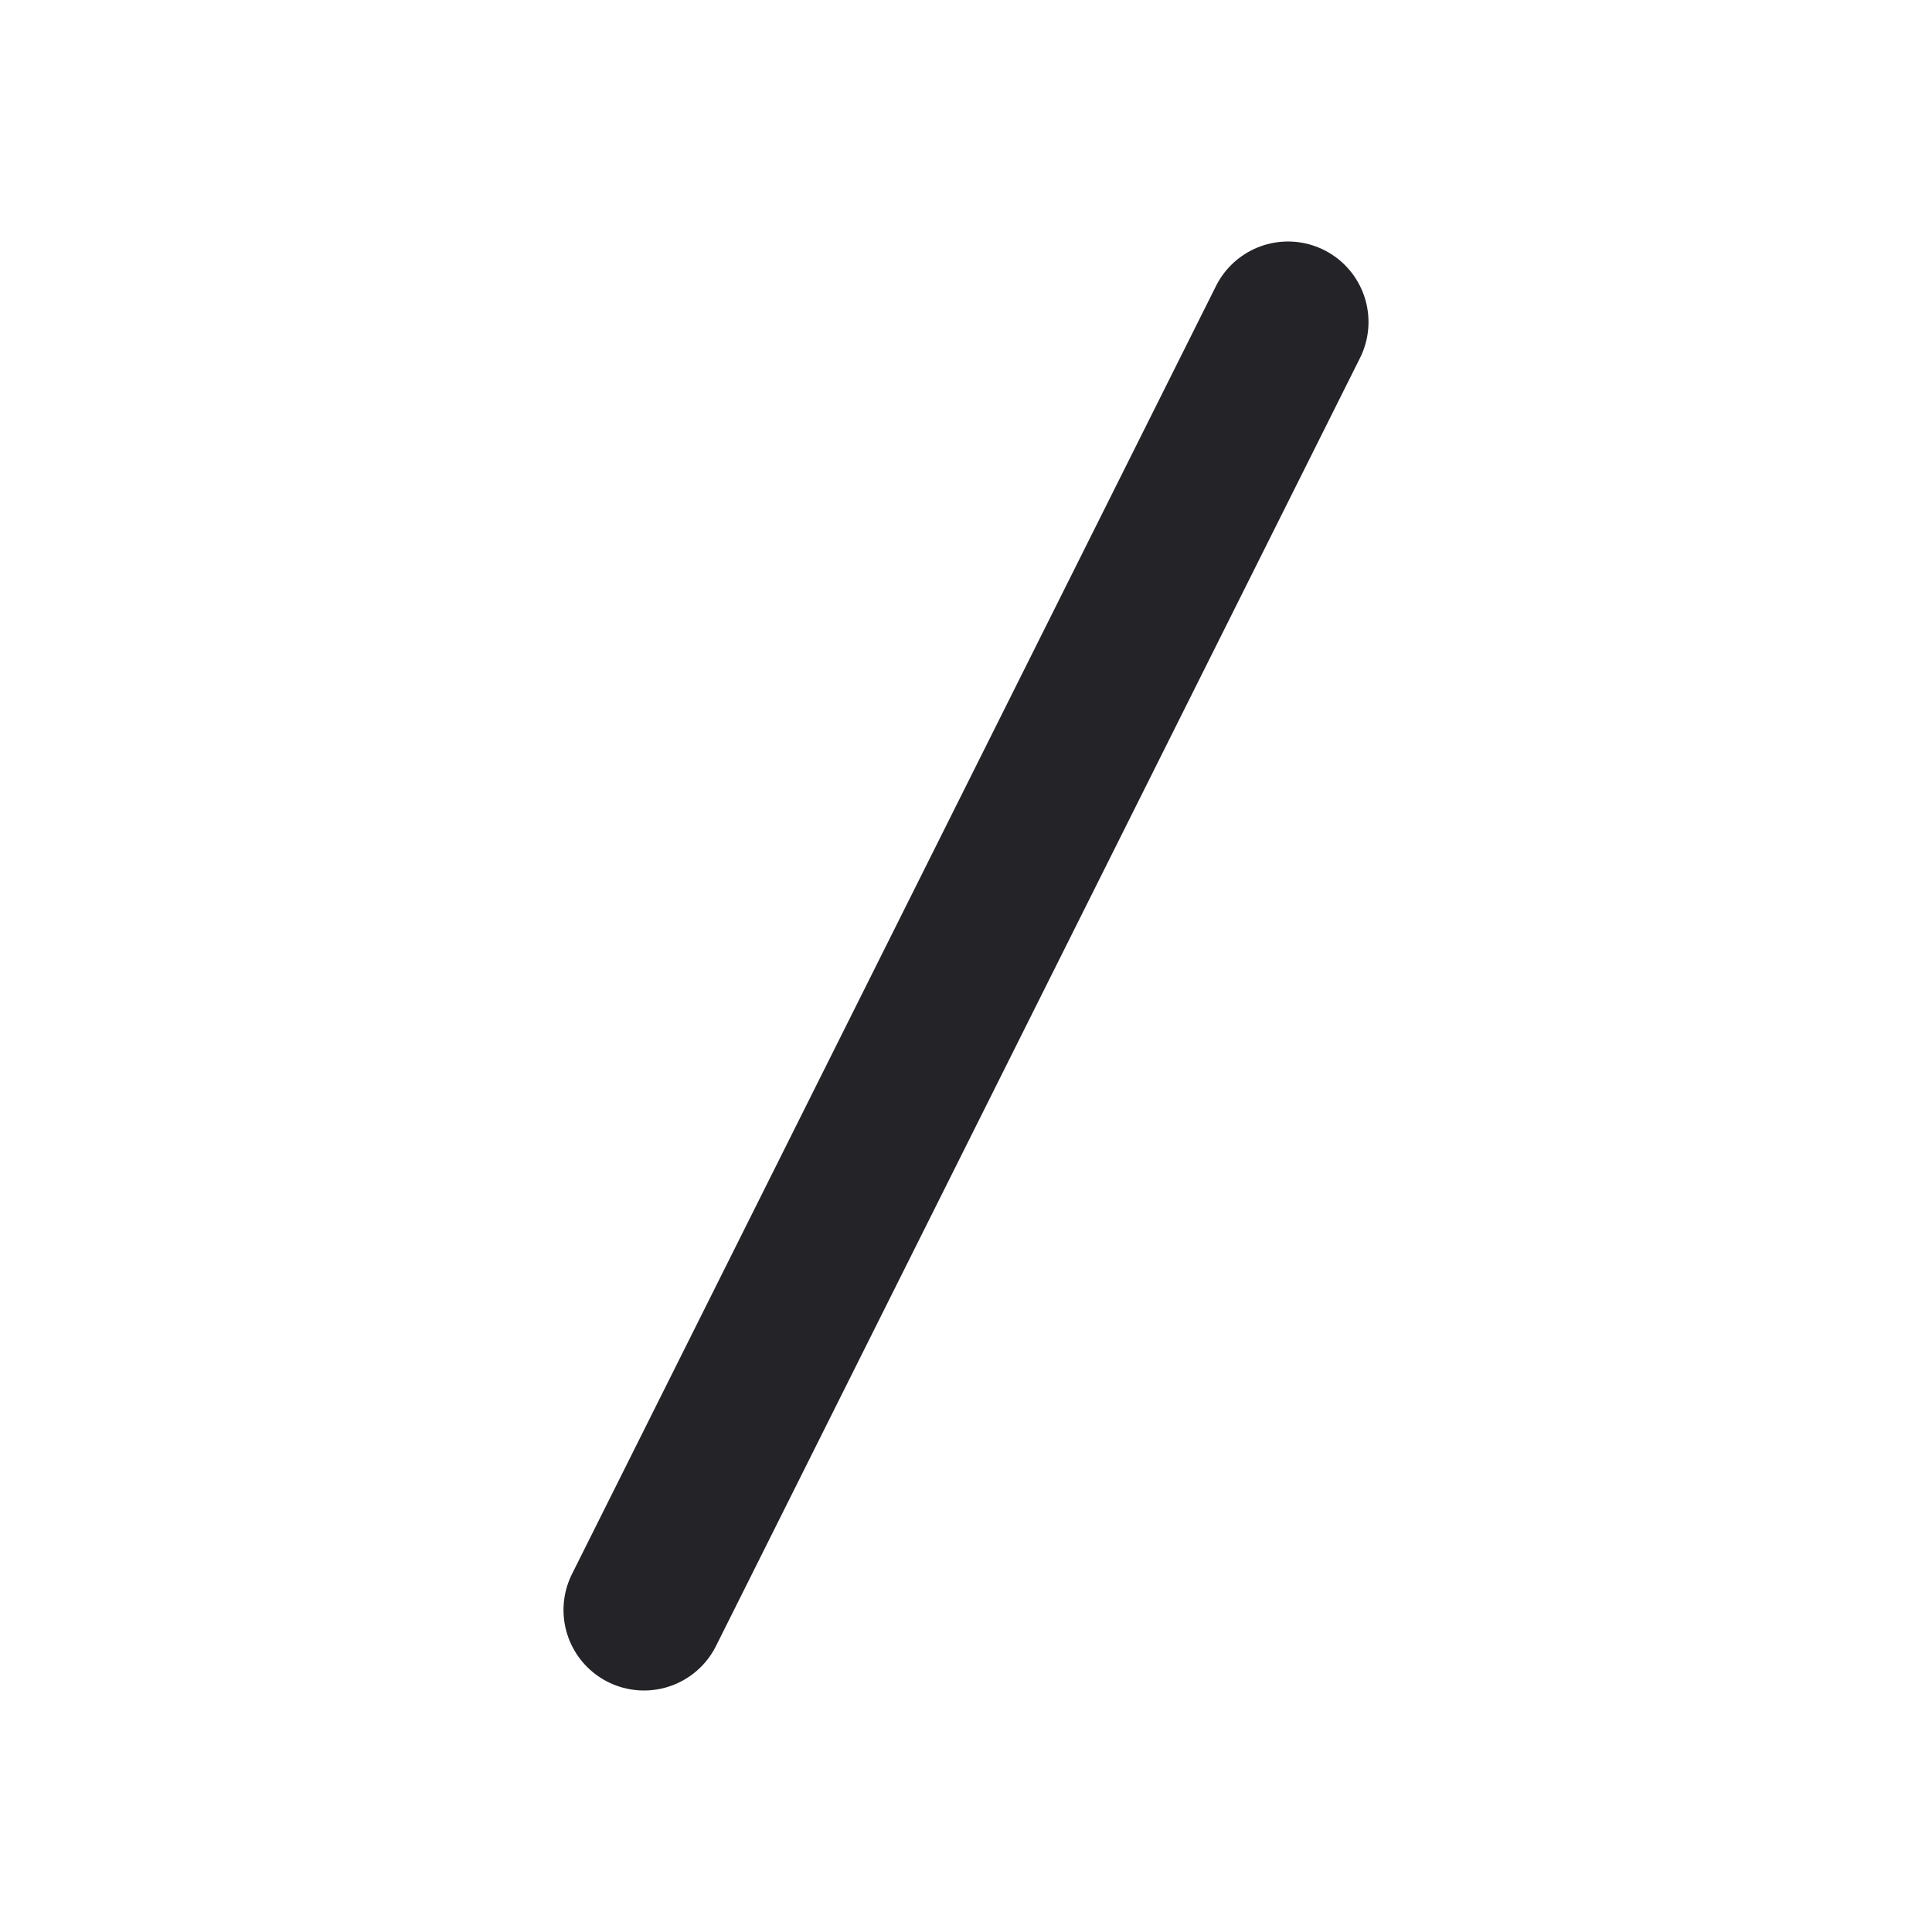 <svg width="24" height="24" viewBox="0 0 24 24" fill="none" xmlns="http://www.w3.org/2000/svg">
<path d="M16 4L8 20" stroke="#242328" stroke-width="2" stroke-linecap="round" stroke-linejoin="round"/>
</svg>
